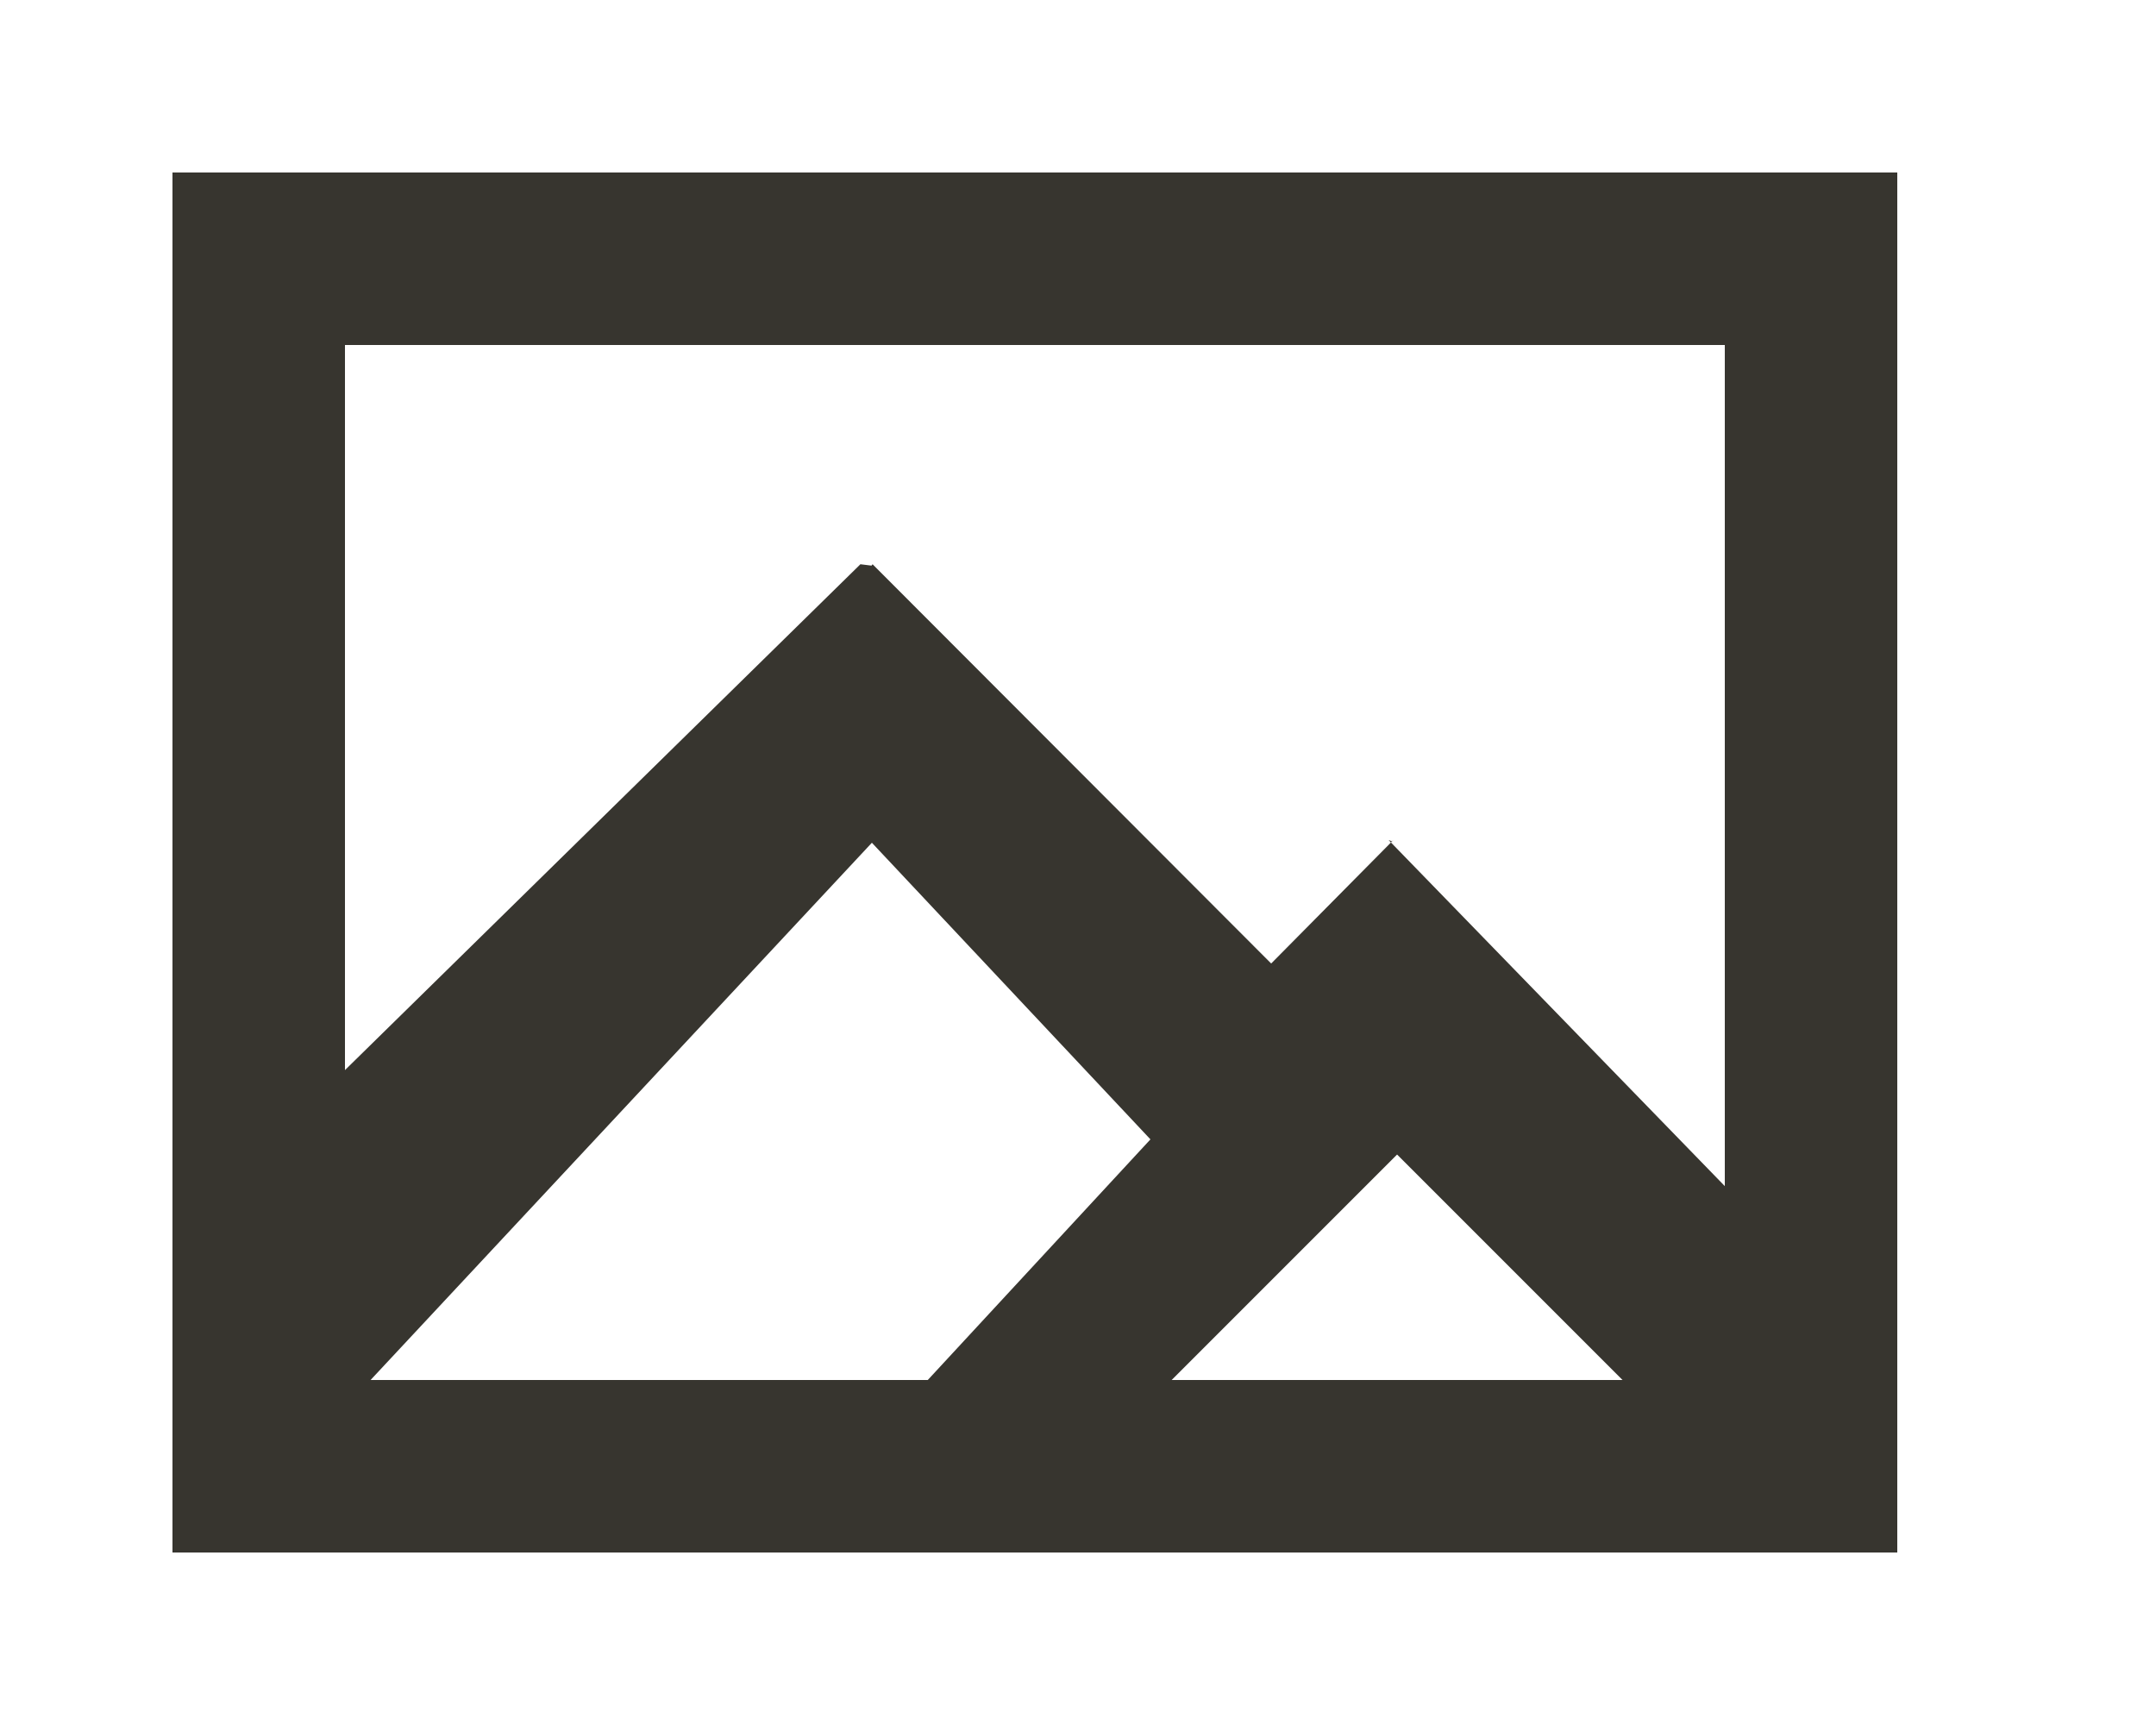 <!-- Generated by IcoMoon.io -->
<svg version="1.1" xmlns="http://www.w3.org/2000/svg" width="50" height="40" viewBox="0 0 50 40">
<title>mp-image_picture-</title>
<path fill="#37352f" d="M32.282 19.51l-0.024 0.026-0.054-0.056 0.078 0.030zM32.286 19.512l-0.004-0.002 0.030-0.030-0.026 0.032zM40 27.504l-7.742-7.968-2.778 2.806-9.244-9.258-0.024 0.032-0.258-0.032-11.954 11.73v-16.814h32v19.504zM27.172 32l5.228-5.228 5.228 5.228h-10.456zM21.516 32h-12.922l11.626-12.458 6.46 6.878-5.164 5.58zM4 36h40v-32h-40v32z"></path>
</svg>

